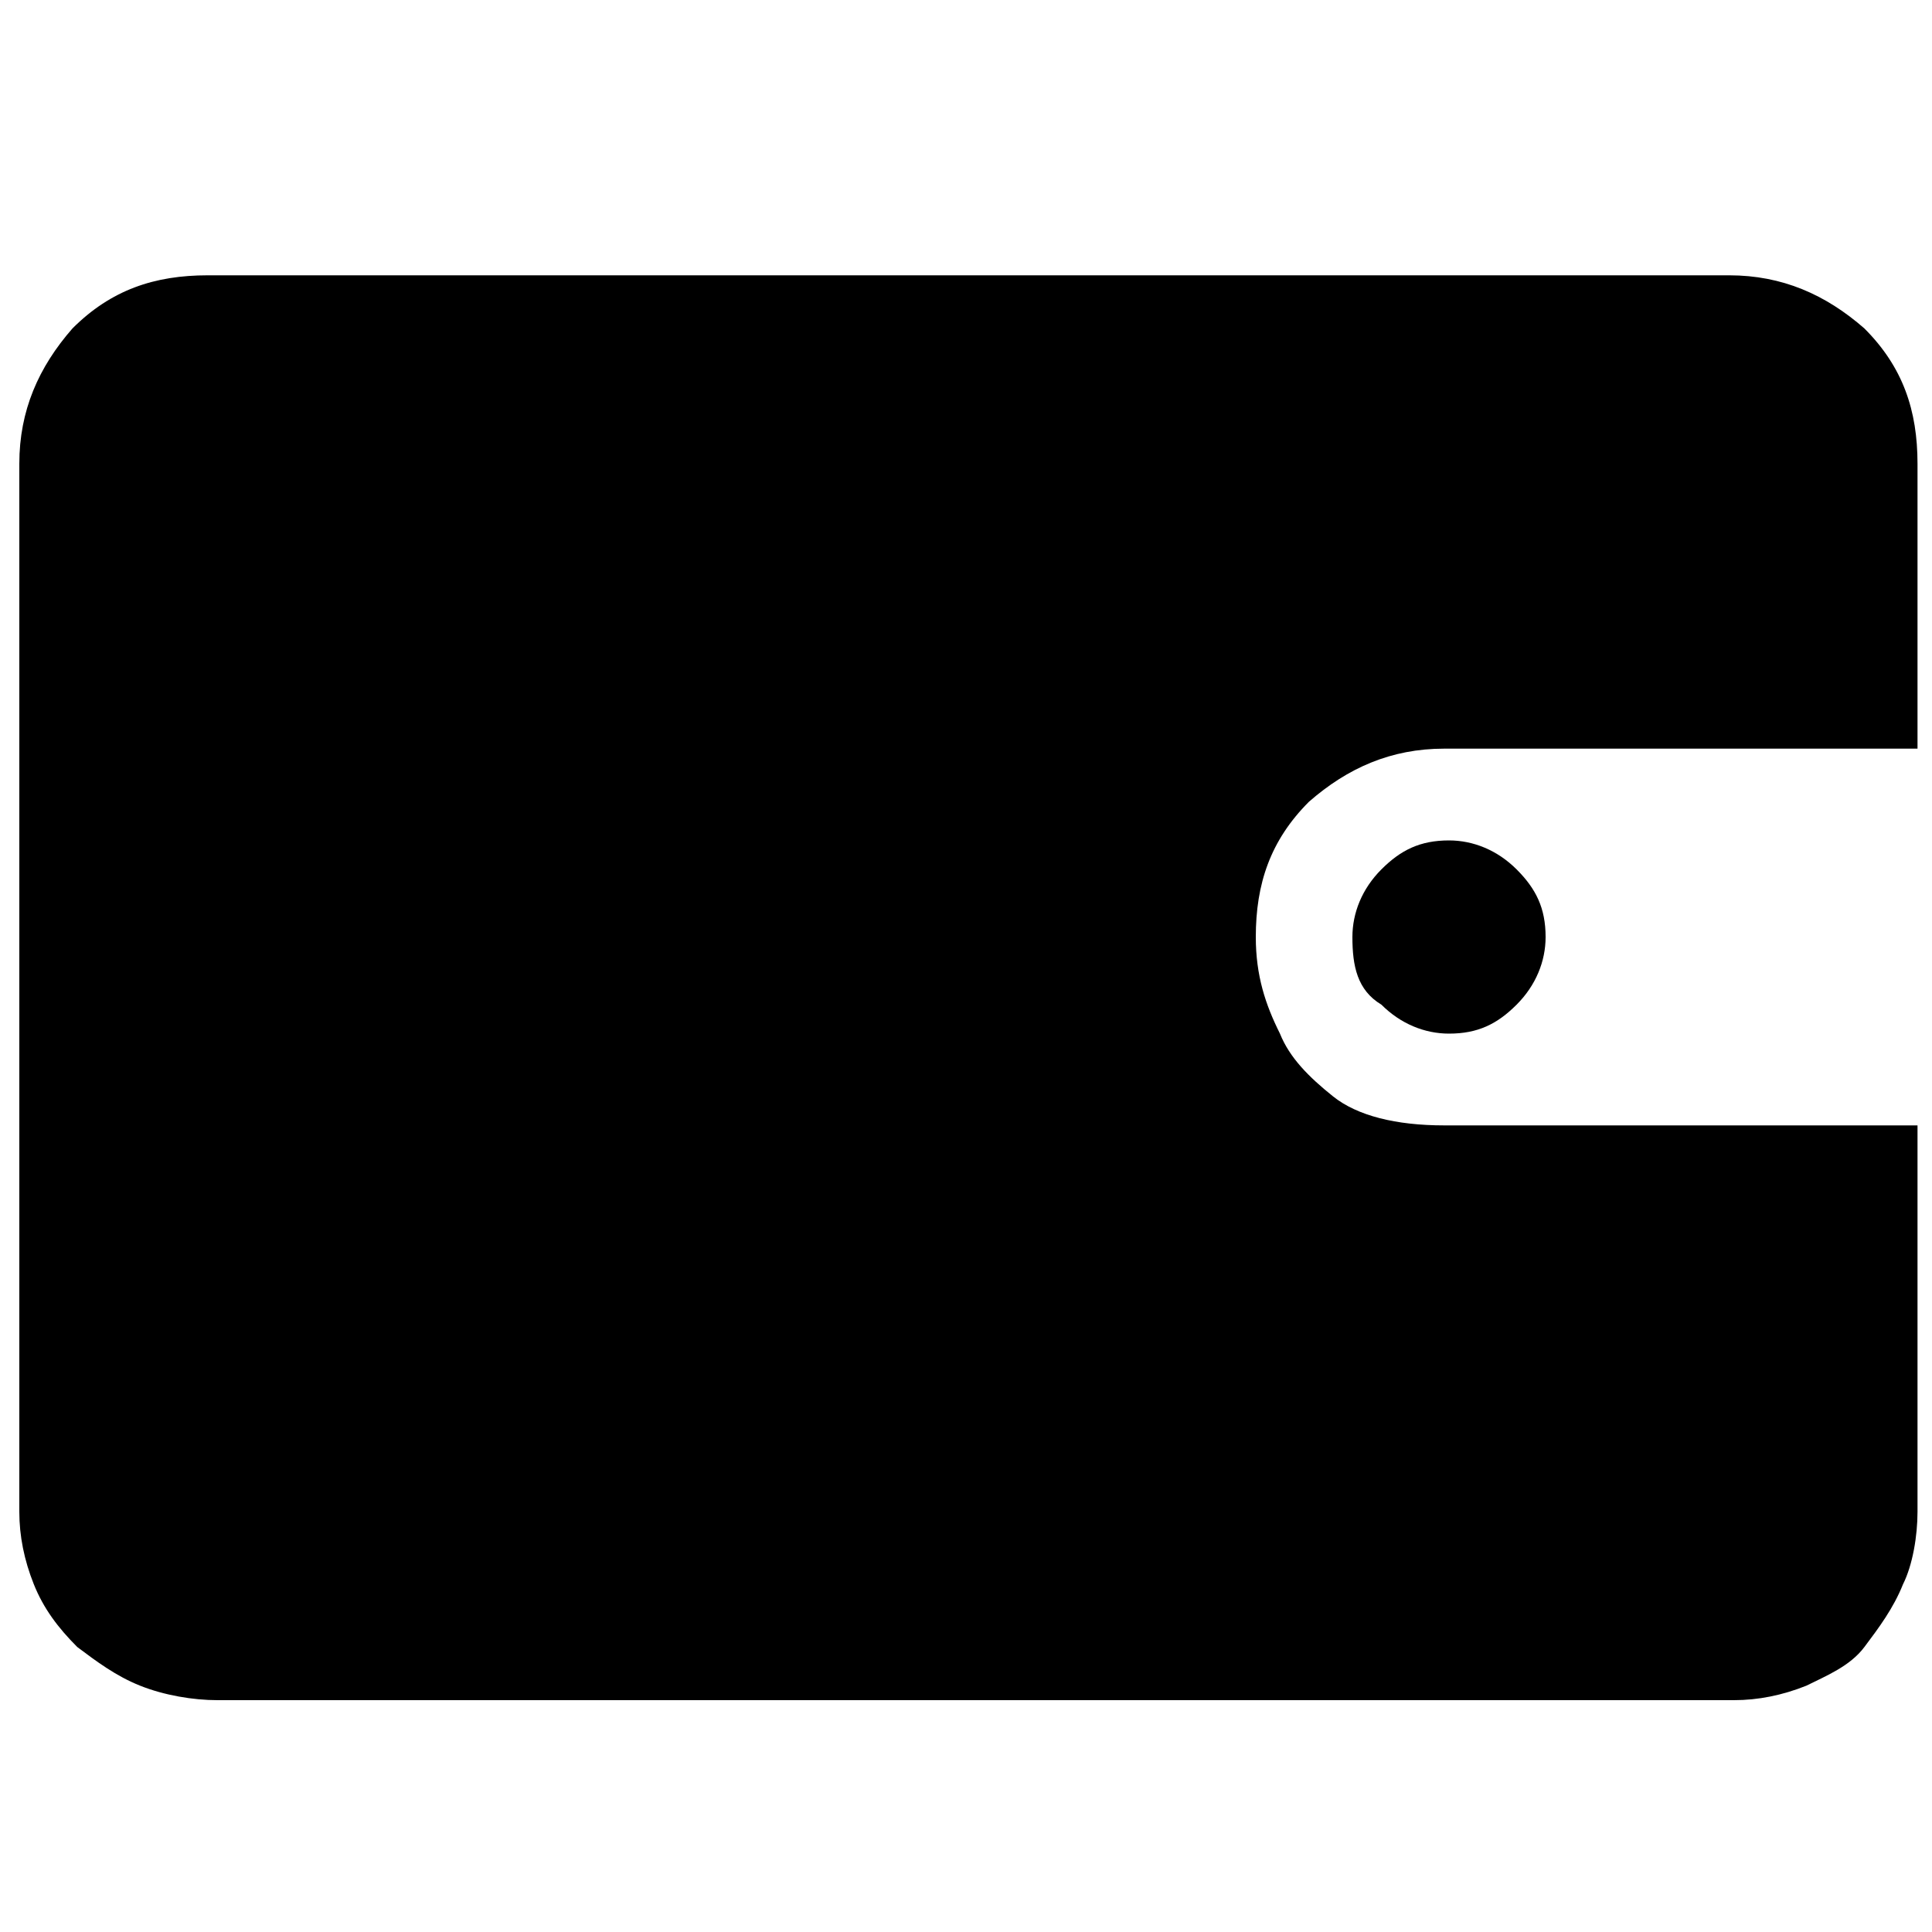 <?xml version="1.0" encoding="utf-8"?>
<!-- Generator: Adobe Illustrator 16.0.0, SVG Export Plug-In . SVG Version: 6.00 Build 0)  -->
<!DOCTYPE svg PUBLIC "-//W3C//DTD SVG 1.1//EN" "http://www.w3.org/Graphics/SVG/1.1/DTD/svg11.dtd">
<svg version="1.1" id="图层_1" xmlns="http://www.w3.org/2000/svg" xmlns:xlink="http://www.w3.org/1999/xlink" x="0px" y="0px"
	 width="200px" height="200px" viewBox="0 0 200 200" enable-background="new 0 0 200 200" xml:space="preserve">
<path d="M198.5,156.5c0,2.5-0.5,5.5-1.5,7.5c-1,2.5-2.5,4.5-4,6.5s-4,3-6,4c-2.5,1-5,1.5-7.5,1.5h-157c-2.5,0-5.5-0.5-8-1.5
	s-4.5-2.5-6.5-4c-2-2-3.5-4-4.5-6.5S2,159,2,156.5V48c0-5.5,2-10,5.5-14c4-4,8.5-5.5,14-5.5H179c5.5,0,10,2,14,5.5
	c4,4,5.5,8.5,5.5,14v29.5h-49c-5.5,0-10,2-14,5.5c-4,4-5.5,8.5-5.5,14c0,4,1,7,2.5,10c1,2.5,3,4.5,5.5,6.5s6.5,3,11.5,3h49V156.5
	L198.5,156.5z"/>
<path d="M140,97c0-2.5,1-5,3-7s4-3,7-3c2.5,0,5,1,7,3s3,4,3,7c0,2.5-1,5-3,7s-4,3-7,3c-2.5,0-5-1-7-3C140.5,102.5,140,100,140,97
	L140,97z"/>
</svg>
